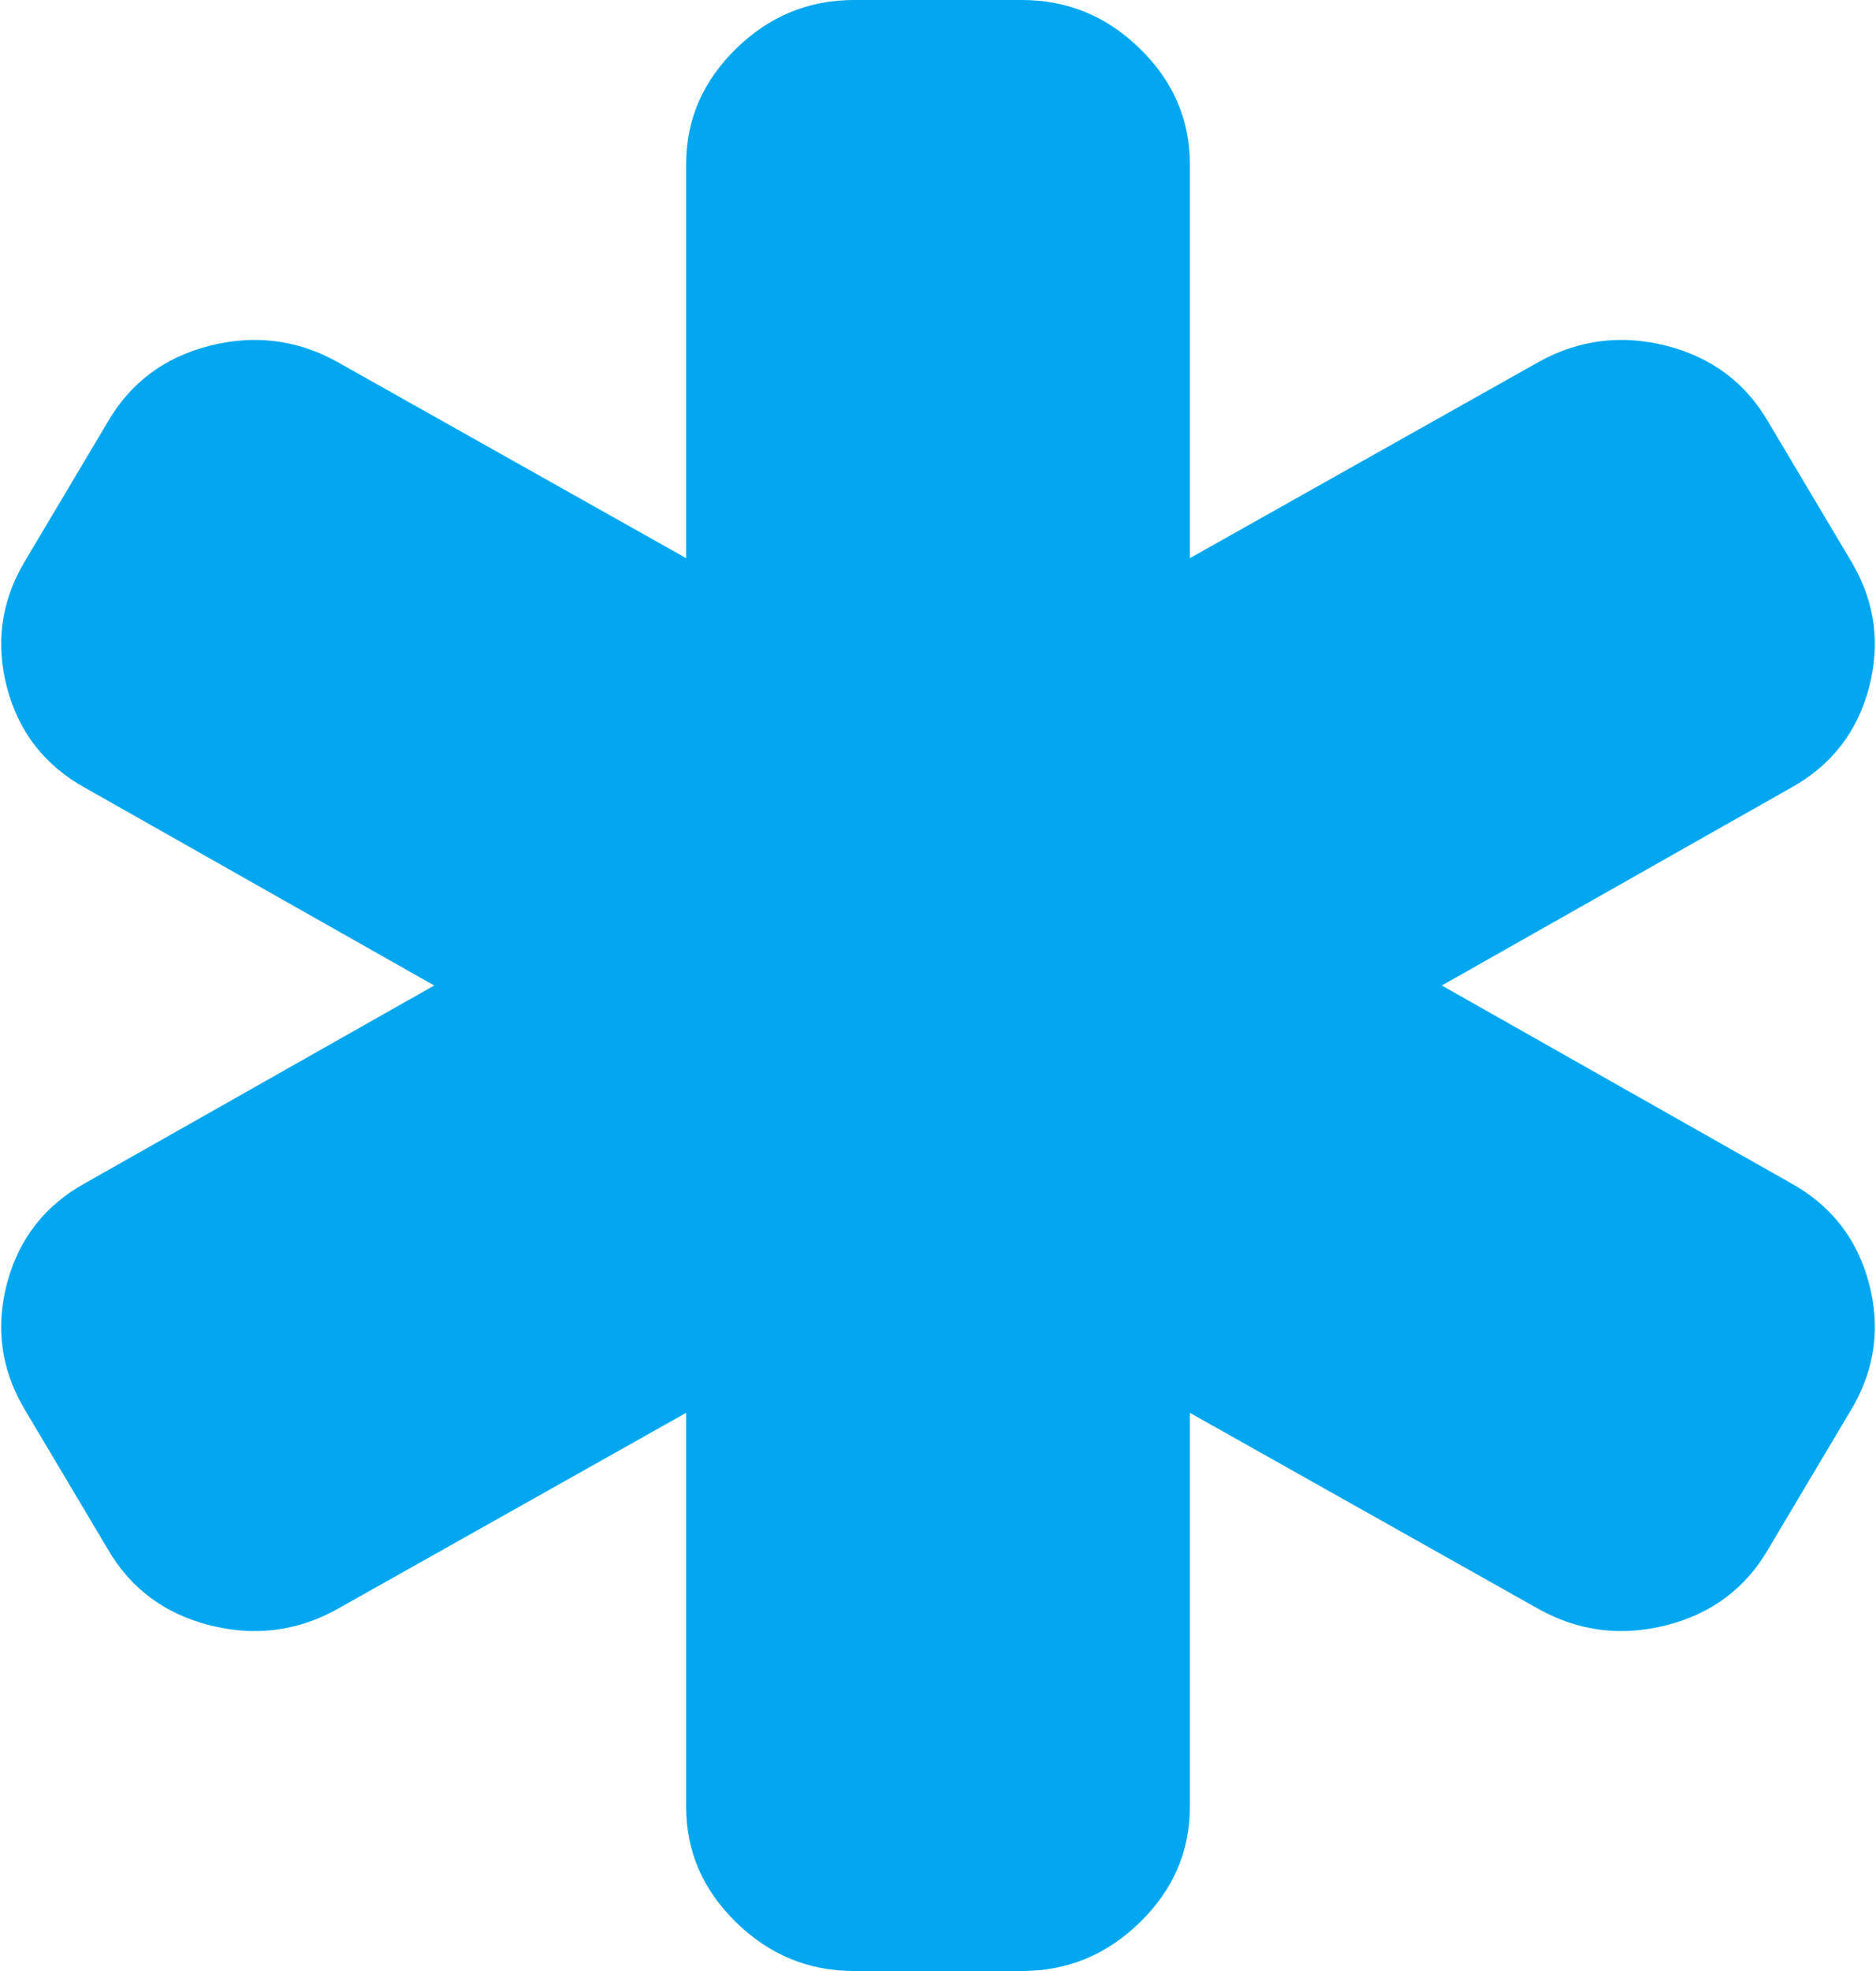 ﻿<?xml version="1.0" encoding="utf-8"?>
<svg version="1.1" xmlns:xlink="http://www.w3.org/1999/xlink" width="20px" height="21px" xmlns="http://www.w3.org/2000/svg">
  <g transform="matrix(1 0 0 1 -496 -437 )">
    <path d="M 15.371 10.5  L 19.091 12.605  C 19.52 12.842  19.797 13.196  19.923 13.665  C 20.049 14.134  19.991 14.579  19.748 14.998  L 18.853 16.502  C 18.611 16.921  18.249 17.192  17.769 17.315  C 17.289 17.438  16.834 17.382  16.406 17.145  L 12.685 15.053  L 12.685 19.25  C 12.685 19.724  12.508 20.134  12.154 20.48  C 11.8 20.827  11.38 21  10.895 21  L 9.105 21  C 8.62 21  8.2 20.827  7.846 20.48  C 7.492 20.134  7.315 19.724  7.315 19.25  L 7.315 15.053  L 3.594 17.145  C 3.166 17.382  2.711 17.438  2.231 17.315  C 1.751 17.192  1.389 16.921  1.147 16.502  L 0.252 14.998  C 0.009 14.579  -0.049 14.134  0.077 13.665  C 0.203 13.196  0.48 12.842  0.909 12.605  L 4.629 10.5  L 0.909 8.395  C 0.48 8.158  0.203 7.804  0.077 7.335  C -0.049 6.866  0.009 6.421  0.252 6.002  L 1.147 4.498  C 1.389 4.079  1.751 3.808  2.231 3.685  C 2.711 3.562  3.166 3.618  3.594 3.855  L 7.315 5.947  L 7.315 1.75  C 7.315 1.276  7.492 0.866  7.846 0.52  C 8.2 0.173  8.62 0  9.105 0  L 10.895 0  C 11.38 0  11.8 0.173  12.154 0.52  C 12.508 0.866  12.685 1.276  12.685 1.75  L 12.685 5.947  L 16.406 3.855  C 16.834 3.618  17.289 3.562  17.769 3.685  C 18.249 3.808  18.611 4.079  18.853 4.498  L 19.748 6.002  C 19.991 6.421  20.049 6.866  19.923 7.335  C 19.797 7.804  19.52 8.158  19.091 8.395  L 15.371 10.5  Z " fill-rule="nonzero" fill="#02a7f0" stroke="none" transform="matrix(1 0 0 1 496 437 )" />
  </g>
</svg>